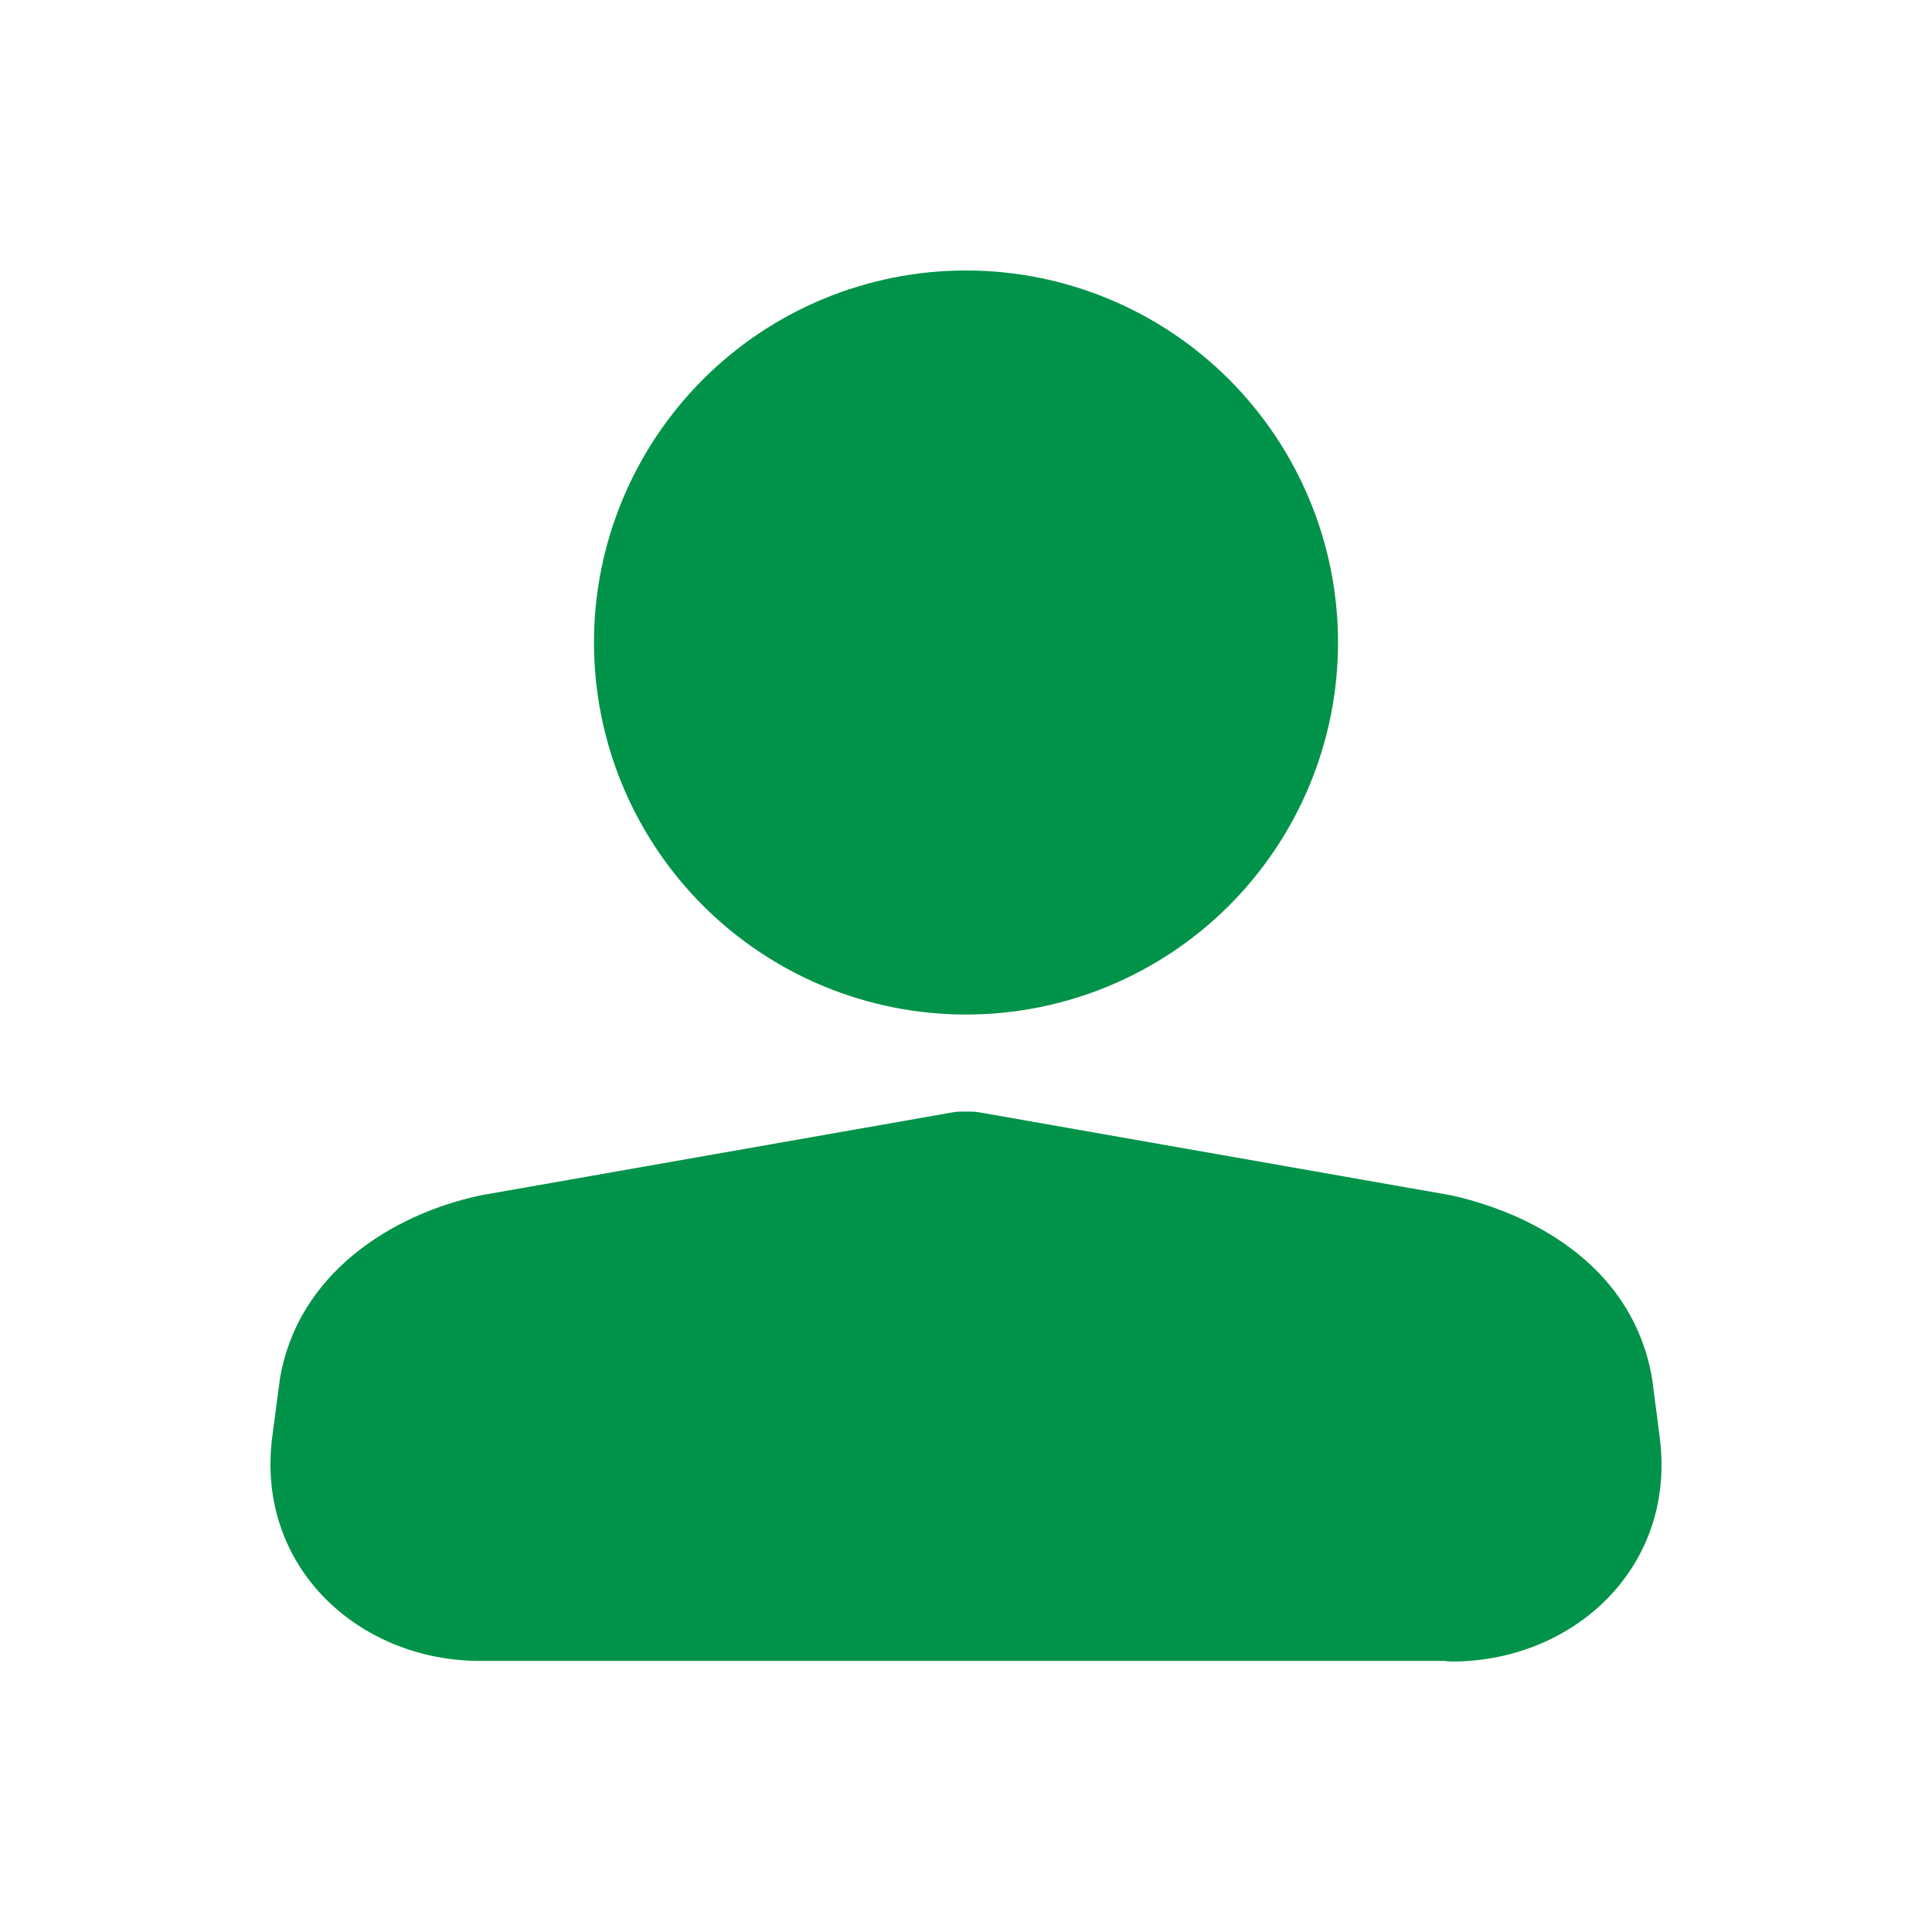 <svg width="25" height="25" viewBox="0 0 25 25" fill="none" xmlns="http://www.w3.org/2000/svg">
<path d="M7.686 8.314C7.686 7.037 8.194 5.813 9.096 4.91C9.999 4.007 11.223 3.5 12.5 3.5C13.777 3.5 15.001 4.007 15.904 4.91C16.806 5.813 17.314 7.037 17.314 8.314C17.314 9.591 16.806 10.815 15.904 11.718C15.001 12.621 13.777 13.128 12.5 13.128C11.223 13.128 9.999 12.621 9.096 11.718C8.194 10.815 7.686 9.591 7.686 8.314ZM12.331 14.393C12.367 14.387 12.403 14.384 12.44 14.384H12.56C12.597 14.384 12.633 14.387 12.669 14.393L18.776 15.467L18.808 15.474C19.933 15.733 21.142 16.447 21.377 17.835L21.381 17.859L21.476 18.593V18.595C21.697 20.277 20.363 21.5 18.789 21.5C18.754 21.499 18.719 21.497 18.685 21.492H6.211C4.637 21.492 3.302 20.268 3.524 18.585L3.62 17.857L3.624 17.832C3.858 16.47 5.077 15.716 6.2 15.472L6.224 15.467L12.331 14.393Z" fill="#009349"/>
</svg>
